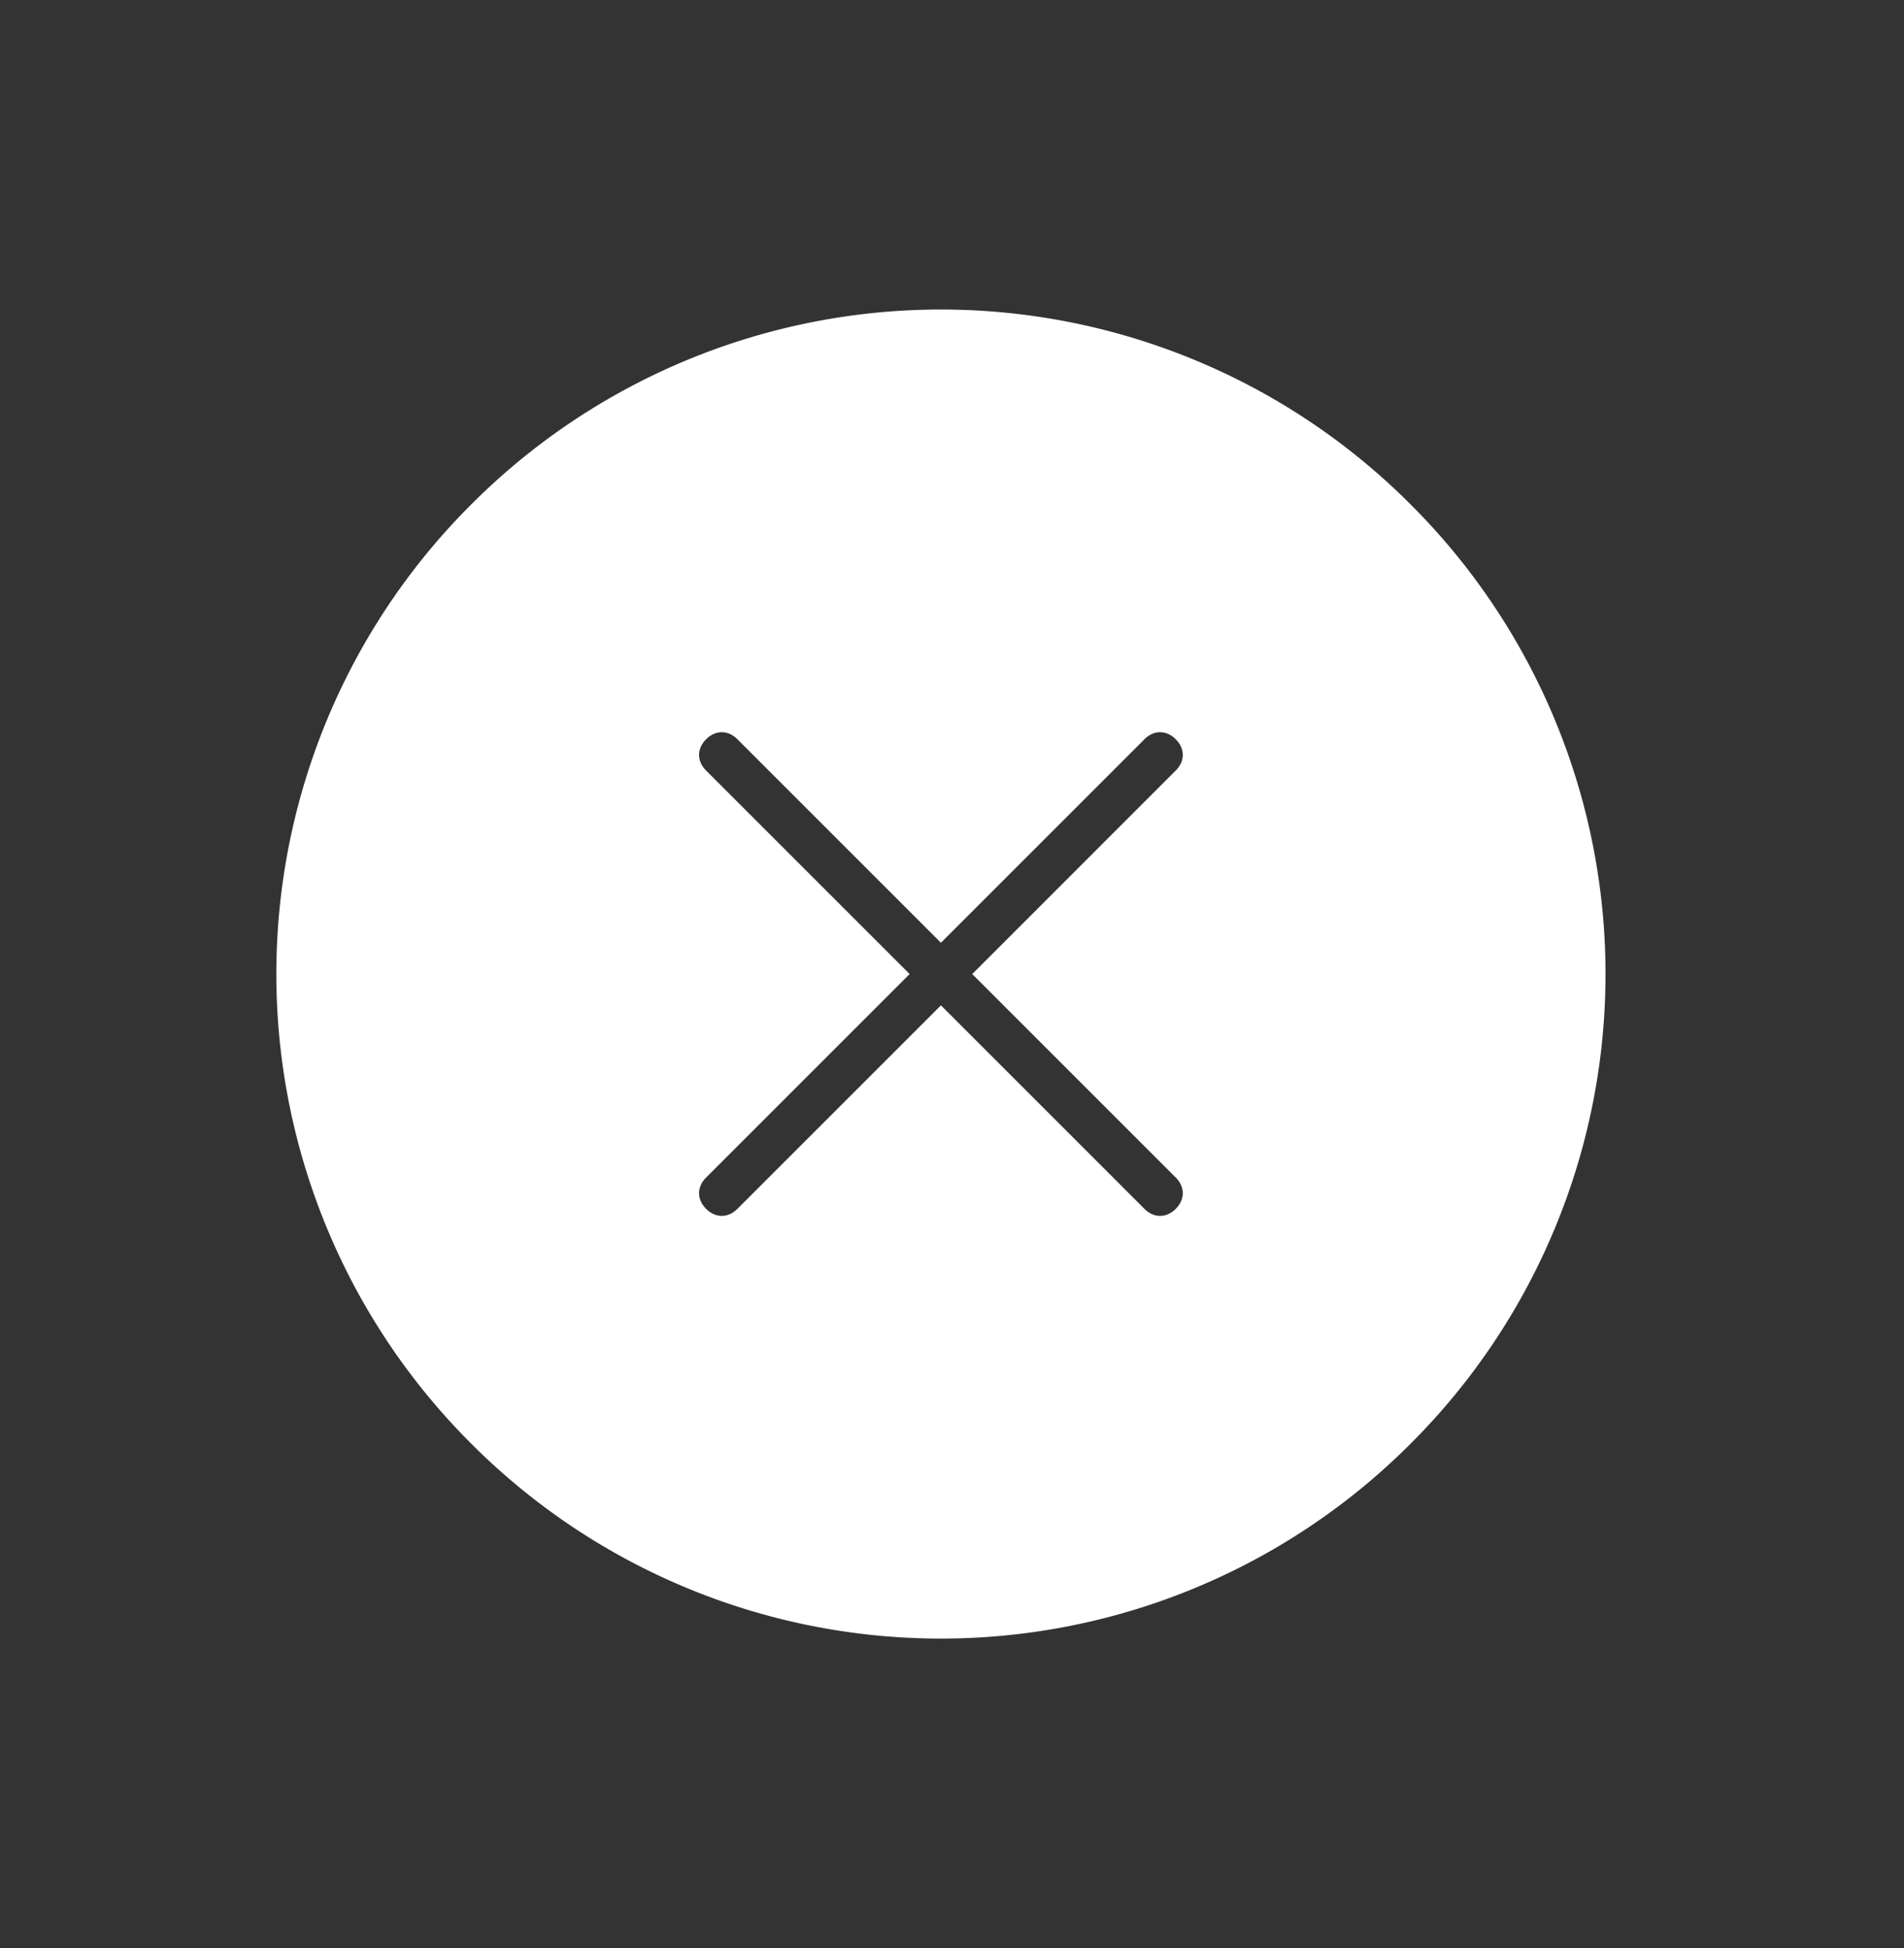 <svg width="43" height="44" fill="none" xmlns="http://www.w3.org/2000/svg"><rect width="100%" height="100%" fill="#333333" stroke="none"/><path d="M10.643 11.393a14.98 14.98 0 000 21.214 14.98 14.98 0 0021.214 0 14.98 14.98 0 000-21.214 14.98 14.98 0 00-21.214 0zm15.91 6.01L21.957 22l4.596 4.596c.212.212.212.495 0 .707-.212.212-.495.212-.707 0l-4.596-4.596-4.596 4.596c-.212.212-.495.212-.707 0-.212-.212-.212-.495 0-.707L20.543 22l-4.596-4.596c-.212-.212-.212-.495 0-.707.212-.212.495-.212.707 0l4.596 4.596 4.596-4.596c.212-.212.495-.212.707 0 .212.212.212.495 0 .707z" fill="#fff"/></svg>